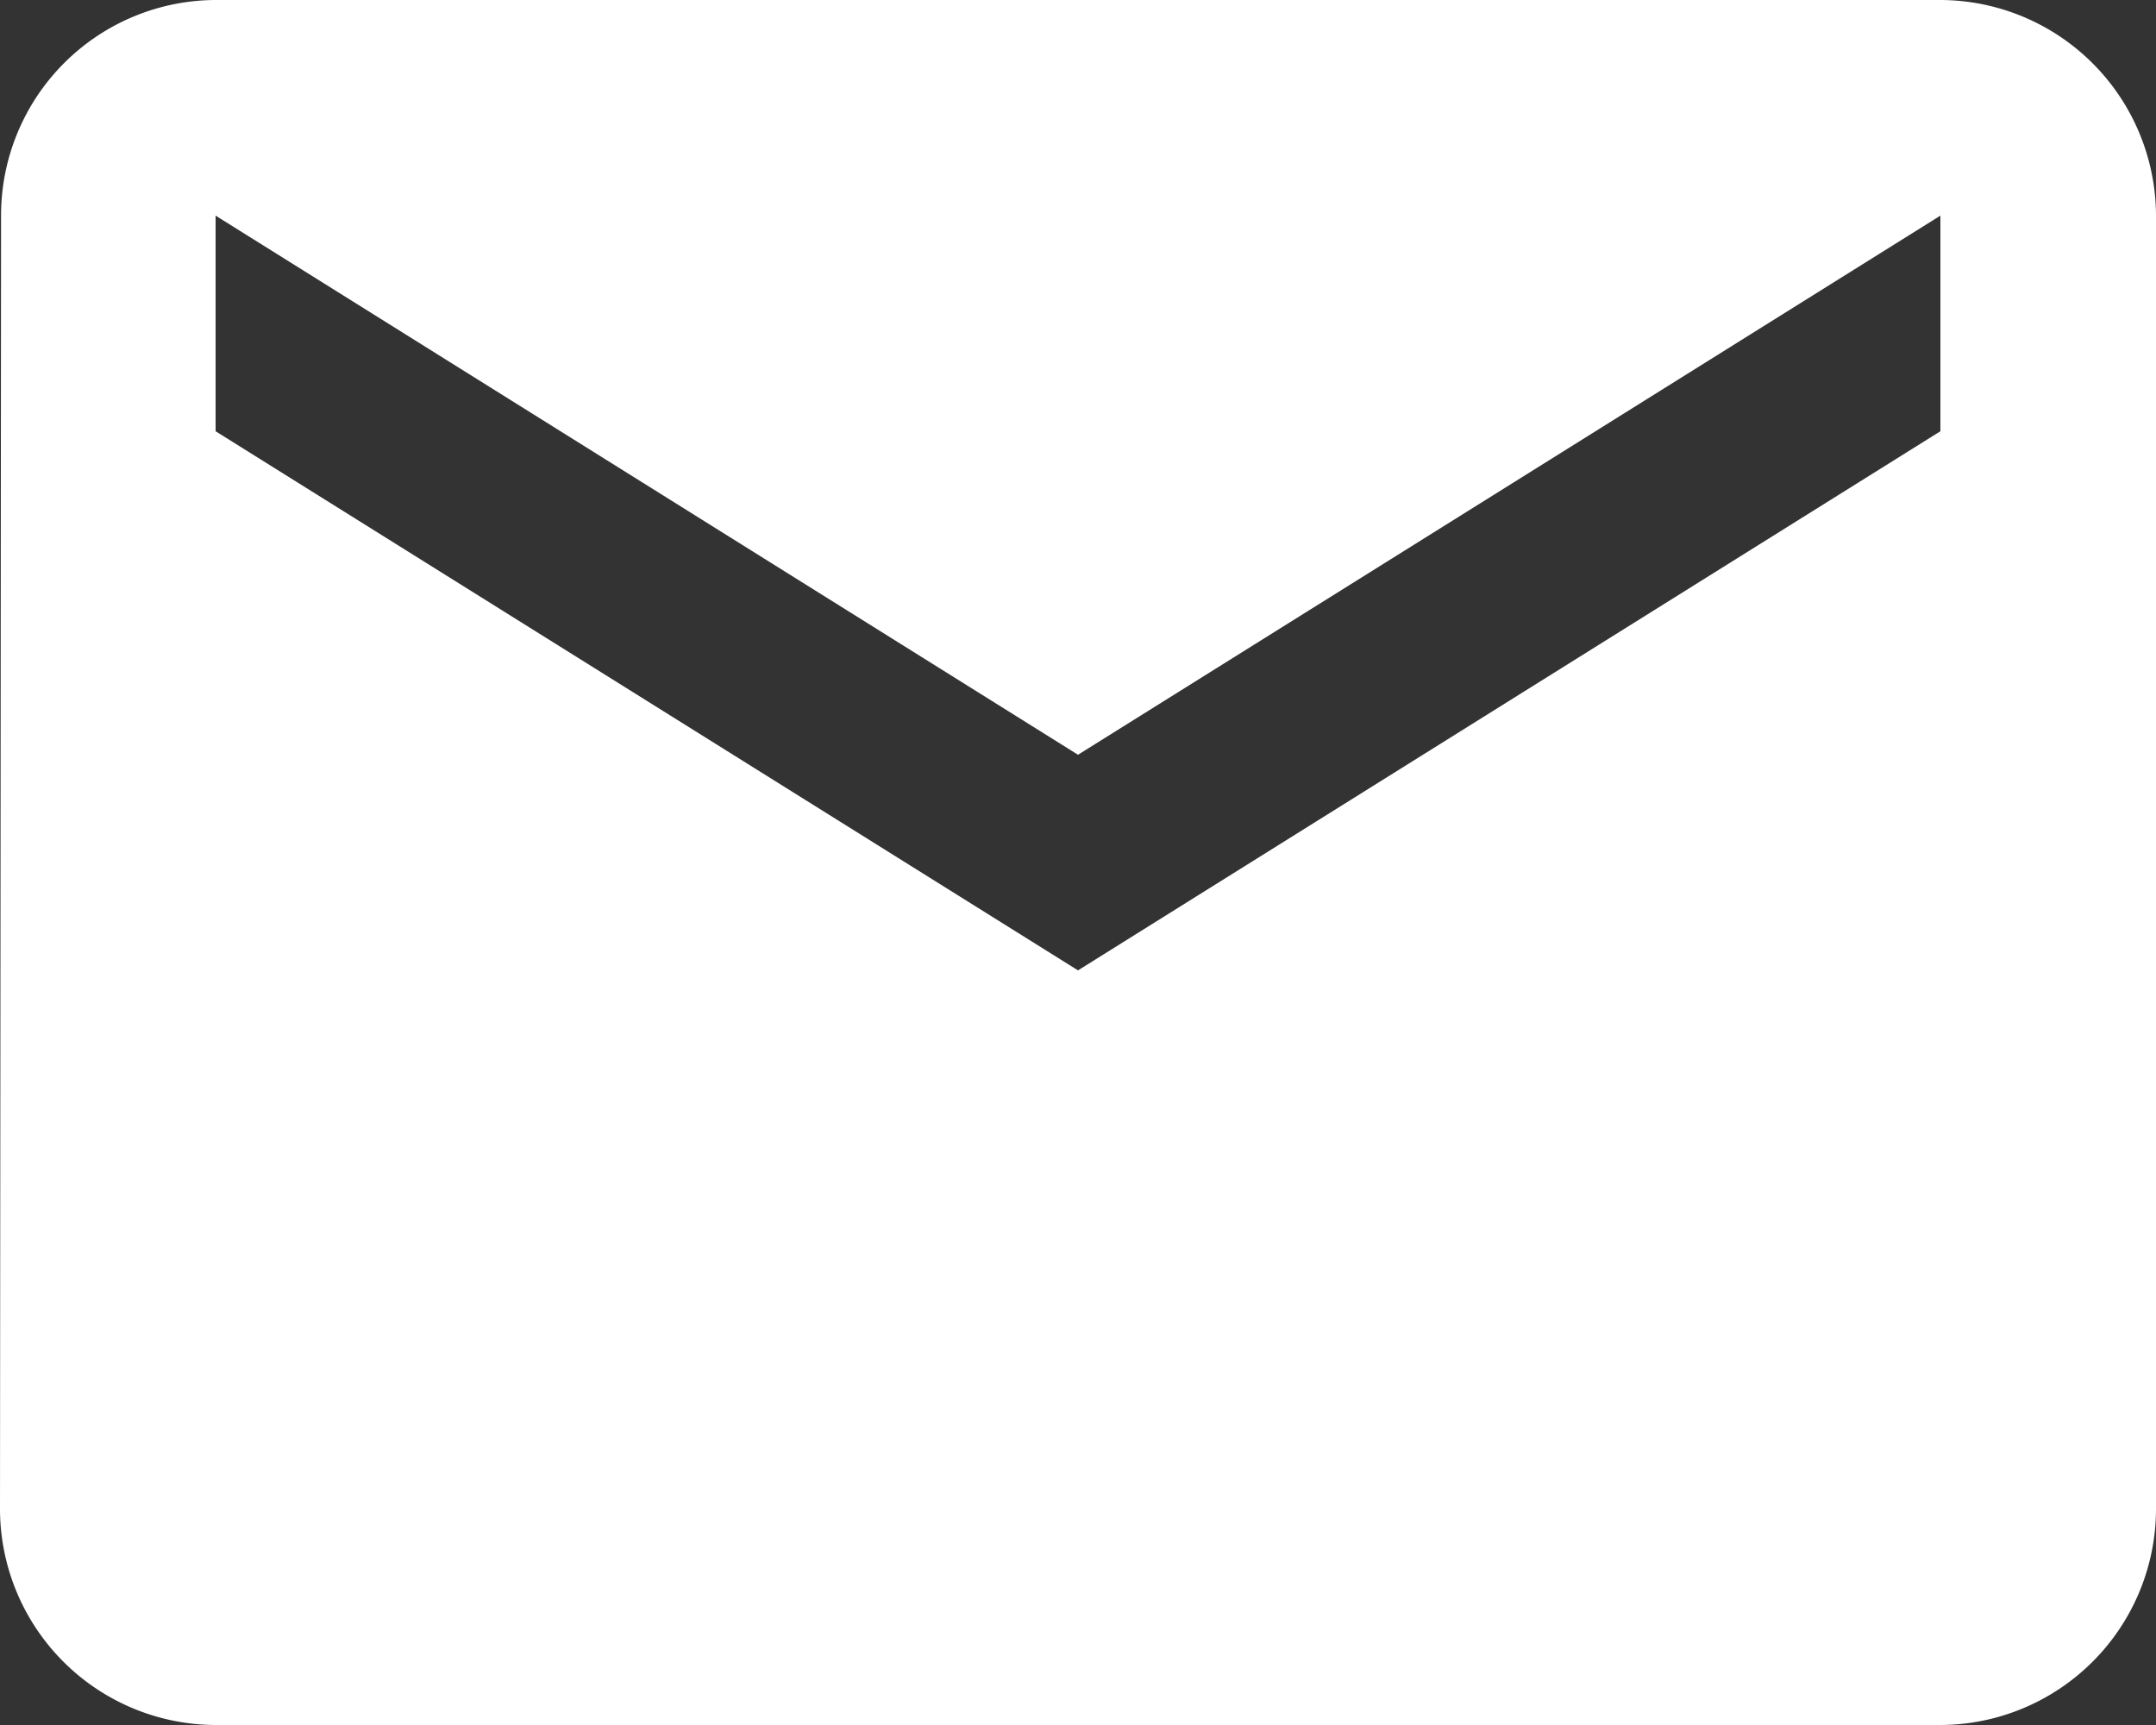 <svg xmlns="http://www.w3.org/2000/svg" width="16.25" height="13" viewBox="0 0 16.25 13"><rect x="0" y="0" width="16.25" height="13" fill="#333333" stroke="none"/><defs><style>.a{fill:#fff;}</style></defs><path class="a" d="M17.625,6h-13A1.623,1.623,0,0,0,3.008,7.625L3,17.375A1.63,1.63,0,0,0,4.625,19h13a1.63,1.63,0,0,0,1.625-1.625V7.625A1.63,1.63,0,0,0,17.625,6Zm0,3.25-6.5,4.063L4.625,9.25V7.625l6.5,4.063,6.5-4.063Z" transform="translate(-3 -6)"/></svg>